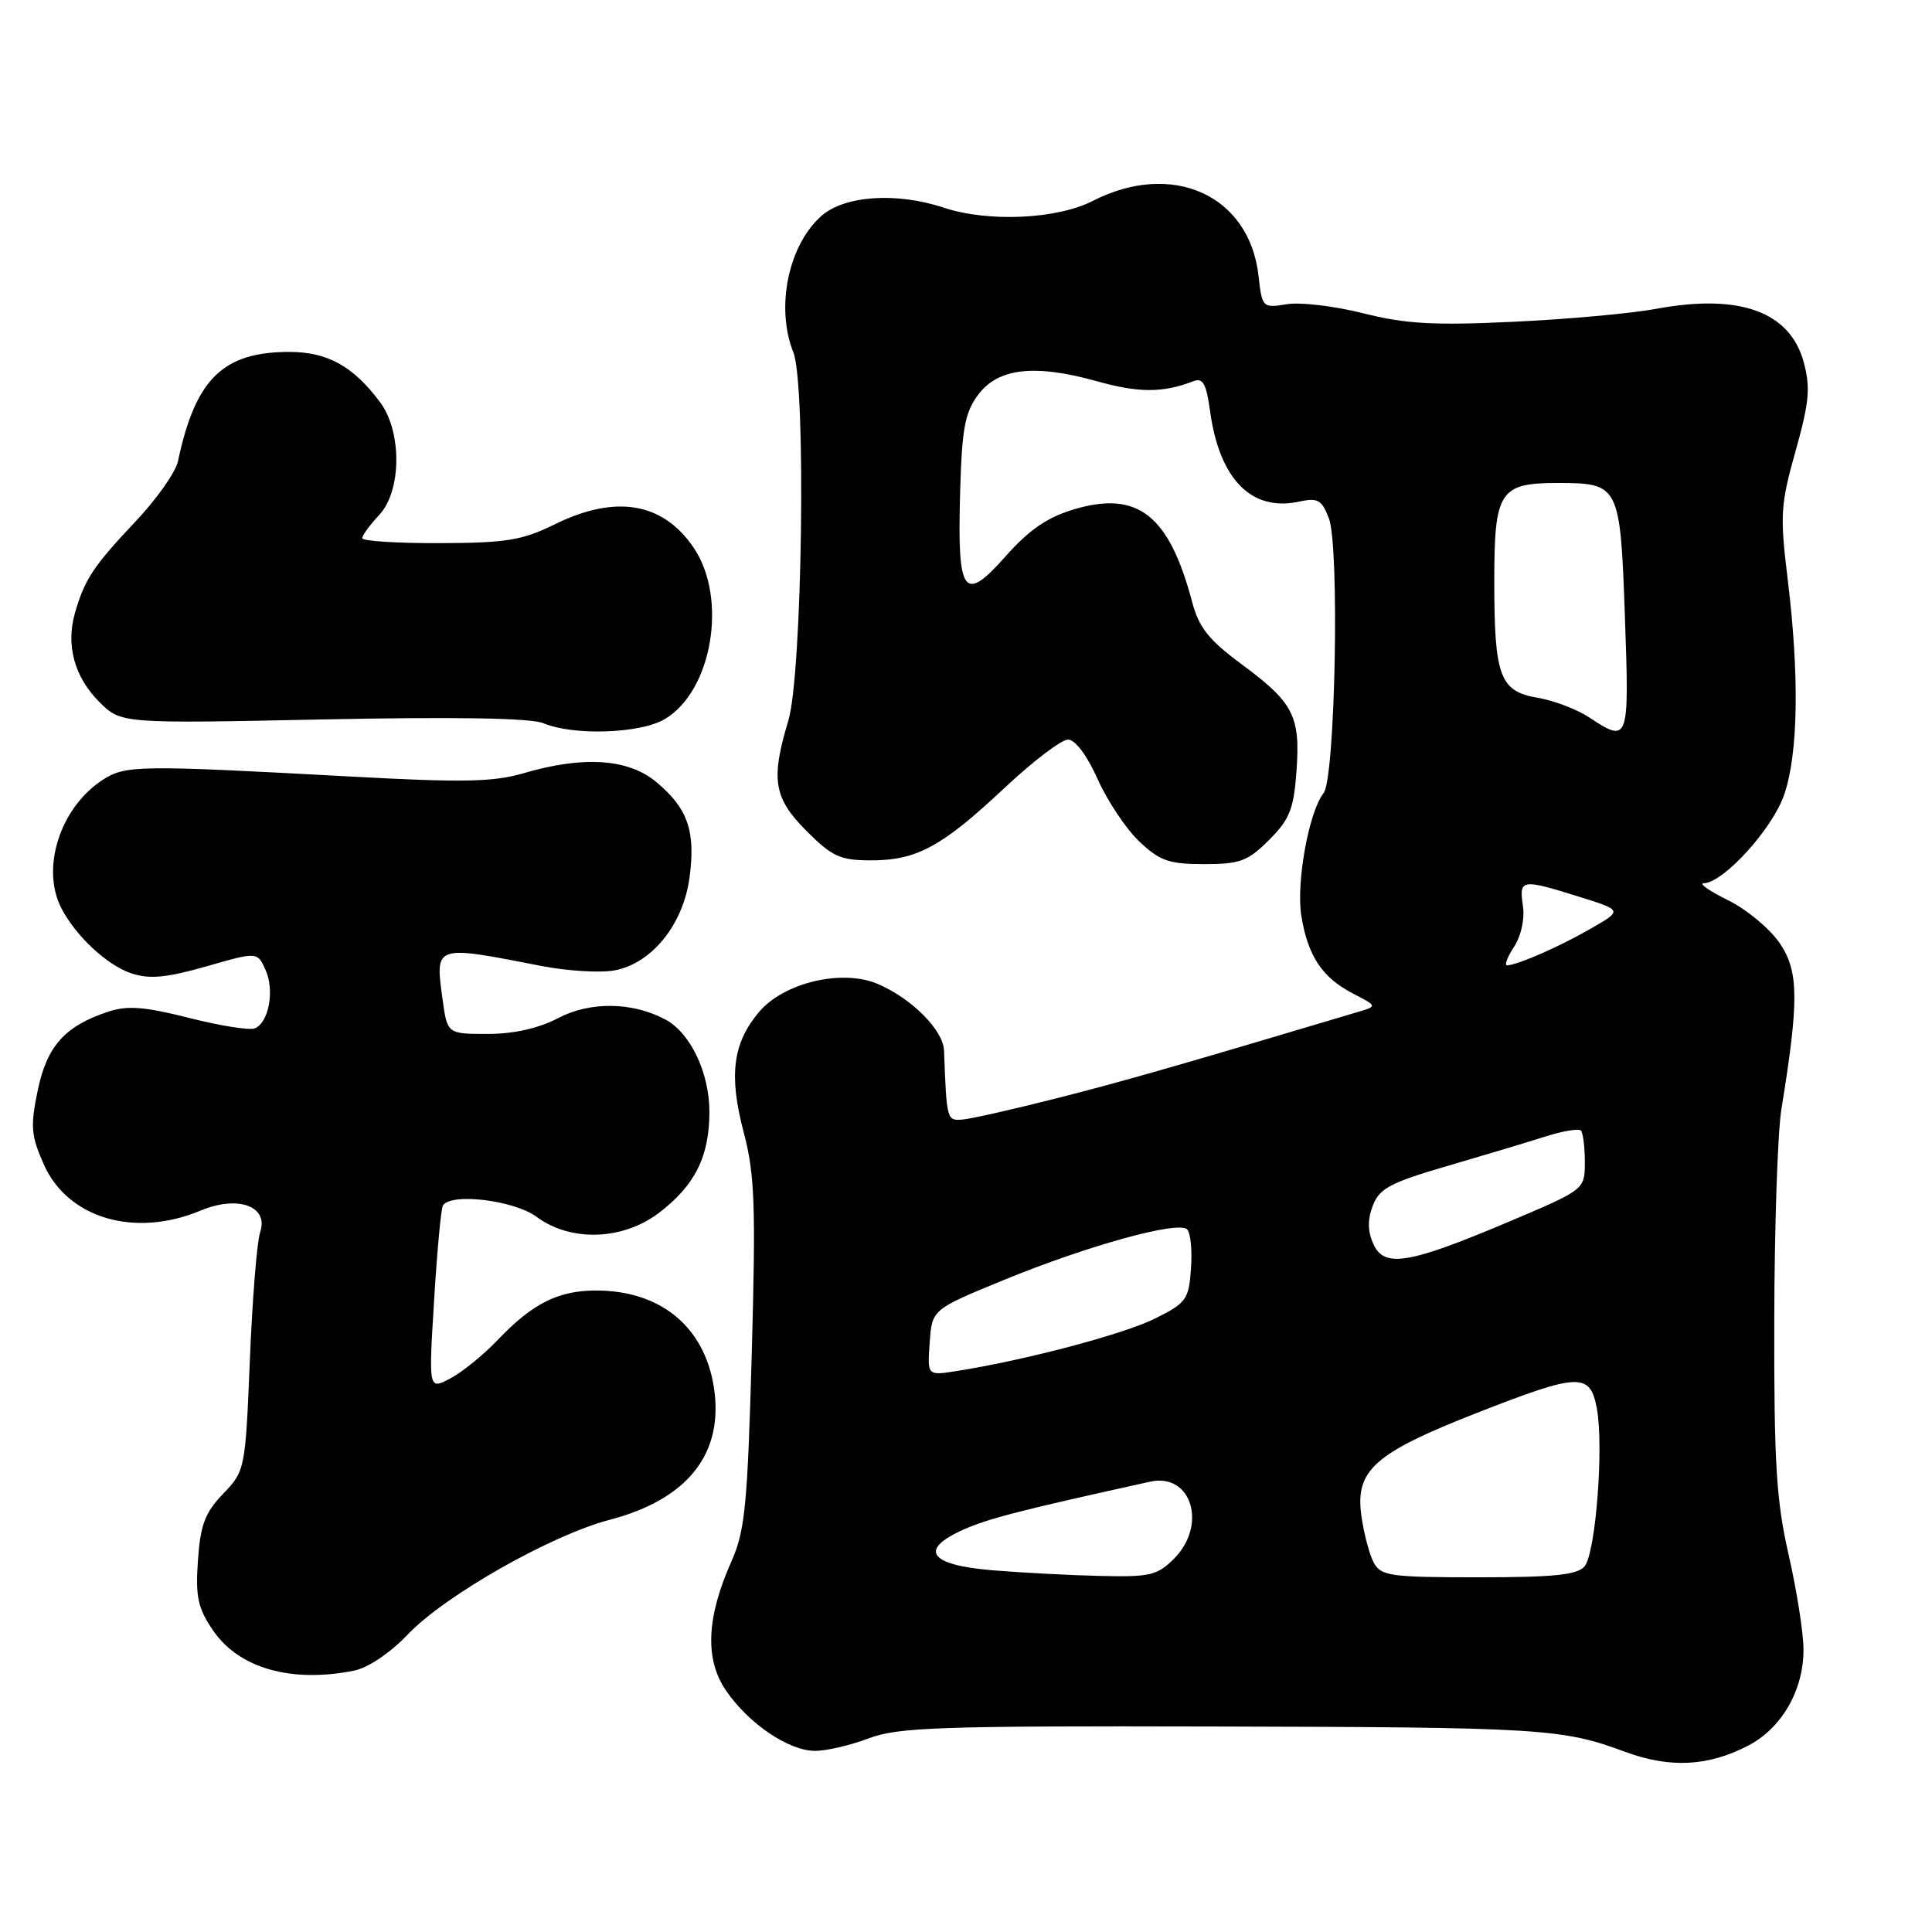<?xml version="1.0" encoding="UTF-8" standalone="no"?>
<!DOCTYPE svg PUBLIC "-//W3C//DTD SVG 1.1//EN" "http://www.w3.org/Graphics/SVG/1.1/DTD/svg11.dtd" >
<svg xmlns="http://www.w3.org/2000/svg" xmlns:xlink="http://www.w3.org/1999/xlink" version="1.1" viewBox="0 0 256 256">
 <g >
 <path fill="currentColor"
d=" M 231.67 231.29 C 236.10 228.99 239.01 223.91 238.97 218.52 C 238.96 216.31 238.07 210.68 237.00 206.00 C 235.37 198.88 235.06 193.85 235.10 175.00 C 235.12 162.62 235.55 150.03 236.04 147.00 C 238.39 132.55 238.35 128.72 235.84 125.00 C 234.54 123.08 231.46 120.51 228.99 119.29 C 226.52 118.08 225.06 117.06 225.75 117.04 C 228.40 116.95 234.87 109.82 236.42 105.28 C 238.28 99.82 238.44 89.51 236.87 76.69 C 235.84 68.28 235.93 66.85 237.92 59.77 C 239.73 53.34 239.91 51.38 239.01 48.02 C 237.20 41.30 230.52 38.87 219.47 40.92 C 216.19 41.53 207.65 42.31 200.50 42.64 C 189.96 43.14 186.20 42.92 180.64 41.51 C 176.86 40.56 172.30 40.01 170.51 40.31 C 167.30 40.83 167.23 40.76 166.76 36.54 C 165.55 25.84 155.33 21.23 144.78 26.63 C 140.03 29.06 130.92 29.47 125.03 27.51 C 118.79 25.44 111.87 25.91 108.82 28.63 C 104.44 32.53 102.76 40.76 105.12 46.68 C 106.84 50.98 106.31 89.31 104.46 95.48 C 102.10 103.30 102.51 105.74 106.88 110.12 C 110.28 113.52 111.34 114.00 115.43 114.00 C 121.48 114.00 124.81 112.19 133.11 104.40 C 136.86 100.88 140.64 98.00 141.52 98.00 C 142.47 98.00 144.04 100.09 145.45 103.25 C 146.74 106.14 149.22 109.85 150.96 111.50 C 153.68 114.07 154.90 114.50 159.55 114.50 C 164.31 114.50 165.35 114.11 168.16 111.30 C 170.88 108.58 171.43 107.21 171.79 102.19 C 172.32 94.88 171.41 93.10 164.51 88.01 C 160.16 84.79 158.86 83.15 157.96 79.75 C 154.91 68.24 150.76 64.98 142.34 67.48 C 138.78 68.54 136.38 70.18 133.25 73.71 C 127.69 79.99 126.84 78.80 127.22 65.32 C 127.45 56.82 127.85 54.67 129.60 52.32 C 132.25 48.76 137.11 48.21 145.36 50.52 C 150.88 52.07 154.10 52.07 158.11 50.52 C 159.39 50.02 159.84 50.81 160.34 54.47 C 161.58 63.53 165.85 67.85 172.17 66.46 C 174.60 65.93 175.14 66.23 176.08 68.67 C 177.52 72.40 176.93 103.16 175.38 105.10 C 173.44 107.53 171.73 116.93 172.43 121.32 C 173.28 126.65 175.19 129.53 179.26 131.64 C 182.50 133.32 182.50 133.32 180.00 134.07 C 156.55 141.07 148.84 143.29 140.00 145.53 C 134.22 147.00 128.60 148.27 127.50 148.35 C 125.46 148.50 125.43 148.39 125.09 139.20 C 124.98 136.49 120.80 132.29 116.29 130.37 C 111.57 128.37 103.85 130.20 100.56 134.11 C 97.09 138.23 96.55 142.50 98.55 150.06 C 100.01 155.61 100.16 159.66 99.61 179.39 C 99.05 199.44 98.72 202.84 96.92 206.89 C 93.61 214.32 93.37 219.85 96.18 223.98 C 99.19 228.40 104.51 232.00 108.02 232.00 C 109.52 232.00 112.72 231.25 115.12 230.34 C 118.97 228.87 124.55 228.68 160.86 228.77 C 204.26 228.87 206.99 229.03 215.32 232.12 C 221.28 234.32 226.33 234.07 231.67 231.29 Z  M 46.91 221.37 C 48.77 221.00 51.72 219.01 54.08 216.53 C 58.98 211.39 73.06 203.40 80.75 201.39 C 91.18 198.67 95.98 192.55 94.58 183.75 C 93.30 175.75 87.49 171.00 78.98 171.00 C 73.98 171.00 70.57 172.71 66.00 177.50 C 64.08 179.52 61.22 181.84 59.65 182.66 C 56.79 184.16 56.79 184.16 57.52 172.33 C 57.91 165.82 58.44 160.16 58.68 159.75 C 59.70 158.01 68.12 159.03 71.12 161.25 C 75.64 164.59 82.54 164.35 87.33 160.70 C 92.10 157.06 94.00 153.23 94.00 147.30 C 93.99 142.13 91.48 136.86 88.18 135.10 C 83.82 132.76 78.23 132.68 74.01 134.88 C 71.35 136.27 68.09 137.00 64.61 137.00 C 59.27 137.00 59.27 137.00 58.64 132.40 C 57.65 125.16 57.50 125.21 71.76 128.00 C 75.21 128.67 79.56 128.93 81.44 128.58 C 86.39 127.65 90.54 122.49 91.37 116.25 C 92.18 110.13 91.15 107.14 87.01 103.66 C 83.29 100.53 77.36 100.12 69.43 102.44 C 65.34 103.64 61.36 103.71 46.00 102.87 C 18.18 101.36 16.59 101.39 13.57 103.36 C 7.97 107.03 5.40 115.02 8.12 120.32 C 10.04 124.04 14.19 127.91 17.42 128.98 C 19.83 129.77 22.03 129.56 27.31 128.06 C 34.09 126.11 34.09 126.11 35.17 128.48 C 36.42 131.21 35.62 135.55 33.74 136.27 C 33.03 136.54 29.11 135.91 25.02 134.87 C 19.16 133.39 16.89 133.21 14.35 134.05 C 8.60 135.95 6.22 138.60 5.00 144.48 C 4.01 149.25 4.11 150.47 5.80 154.28 C 8.96 161.43 17.84 164.05 26.55 160.42 C 31.53 158.33 35.64 159.82 34.47 163.28 C 34.05 164.50 33.44 172.11 33.11 180.19 C 32.51 194.72 32.47 194.91 29.56 197.94 C 27.17 200.43 26.55 202.06 26.23 206.75 C 25.89 211.56 26.21 213.07 28.20 216.00 C 31.62 221.04 38.56 223.04 46.91 221.37 Z  M 88.08 95.29 C 94.39 91.57 96.46 79.22 91.89 72.54 C 87.81 66.55 81.56 65.51 73.50 69.48 C 69.19 71.60 67.08 71.94 58.25 71.97 C 52.61 71.99 48.00 71.69 48.00 71.31 C 48.00 70.94 49.01 69.55 50.25 68.23 C 53.22 65.07 53.28 57.19 50.36 53.29 C 46.79 48.50 43.36 46.61 38.25 46.63 C 29.51 46.66 25.89 50.23 23.58 61.12 C 23.28 62.56 20.74 66.16 17.94 69.12 C 12.39 74.99 11.21 76.77 9.93 81.23 C 8.71 85.50 9.86 89.71 13.15 93.00 C 16.03 95.88 16.03 95.88 42.76 95.33 C 60.33 94.97 70.36 95.14 72.00 95.83 C 76.01 97.51 84.83 97.21 88.08 95.29 Z  M 131.51 208.07 C 123.10 207.38 121.67 205.34 127.71 202.66 C 130.97 201.21 135.33 200.09 152.40 196.33 C 157.88 195.12 160.02 202.07 155.55 206.55 C 153.35 208.75 152.33 208.98 145.80 208.82 C 141.78 208.73 135.35 208.39 131.51 208.07 Z  M 182.02 207.04 C 181.44 205.96 180.71 203.15 180.38 200.78 C 179.57 194.81 182.13 192.54 195.64 187.24 C 209.26 181.90 210.69 181.84 211.59 186.62 C 212.53 191.66 211.44 205.76 209.97 207.54 C 209.02 208.68 205.97 209.00 195.91 209.00 C 184.18 209.00 182.98 208.83 182.02 207.04 Z  M 123.19 177.89 C 123.50 173.51 123.50 173.51 133.00 169.61 C 144.14 165.04 156.13 161.73 157.30 162.90 C 157.76 163.36 157.99 165.70 157.81 168.11 C 157.52 172.21 157.20 172.65 152.99 174.74 C 148.82 176.81 135.72 180.27 126.69 181.68 C 122.87 182.28 122.87 182.28 123.19 177.89 Z  M 181.98 164.85 C 181.22 163.18 181.19 161.62 181.90 159.77 C 182.77 157.48 184.20 156.71 191.71 154.52 C 196.54 153.11 202.40 151.35 204.72 150.61 C 207.04 149.87 209.18 149.51 209.47 149.80 C 209.76 150.09 210.00 151.97 210.00 153.98 C 210.00 157.62 210.00 157.62 199.92 161.89 C 186.65 167.50 183.43 168.03 181.98 164.85 Z  M 200.59 125.50 C 201.56 124.03 202.05 121.78 201.79 120.00 C 201.27 116.48 201.59 116.43 209.26 118.83 C 215.01 120.62 215.01 120.62 210.77 123.06 C 206.68 125.41 201.33 127.77 199.73 127.92 C 199.30 127.97 199.69 126.88 200.59 125.50 Z  M 210.56 95.05 C 208.94 93.98 205.88 92.82 203.75 92.46 C 198.73 91.61 198.00 89.64 198.00 77.01 C 198.00 65.09 198.70 64.00 206.38 64.00 C 214.58 64.00 214.69 64.23 215.31 81.75 C 215.90 98.32 215.82 98.52 210.56 95.05 Z "/>
</g>
</svg>